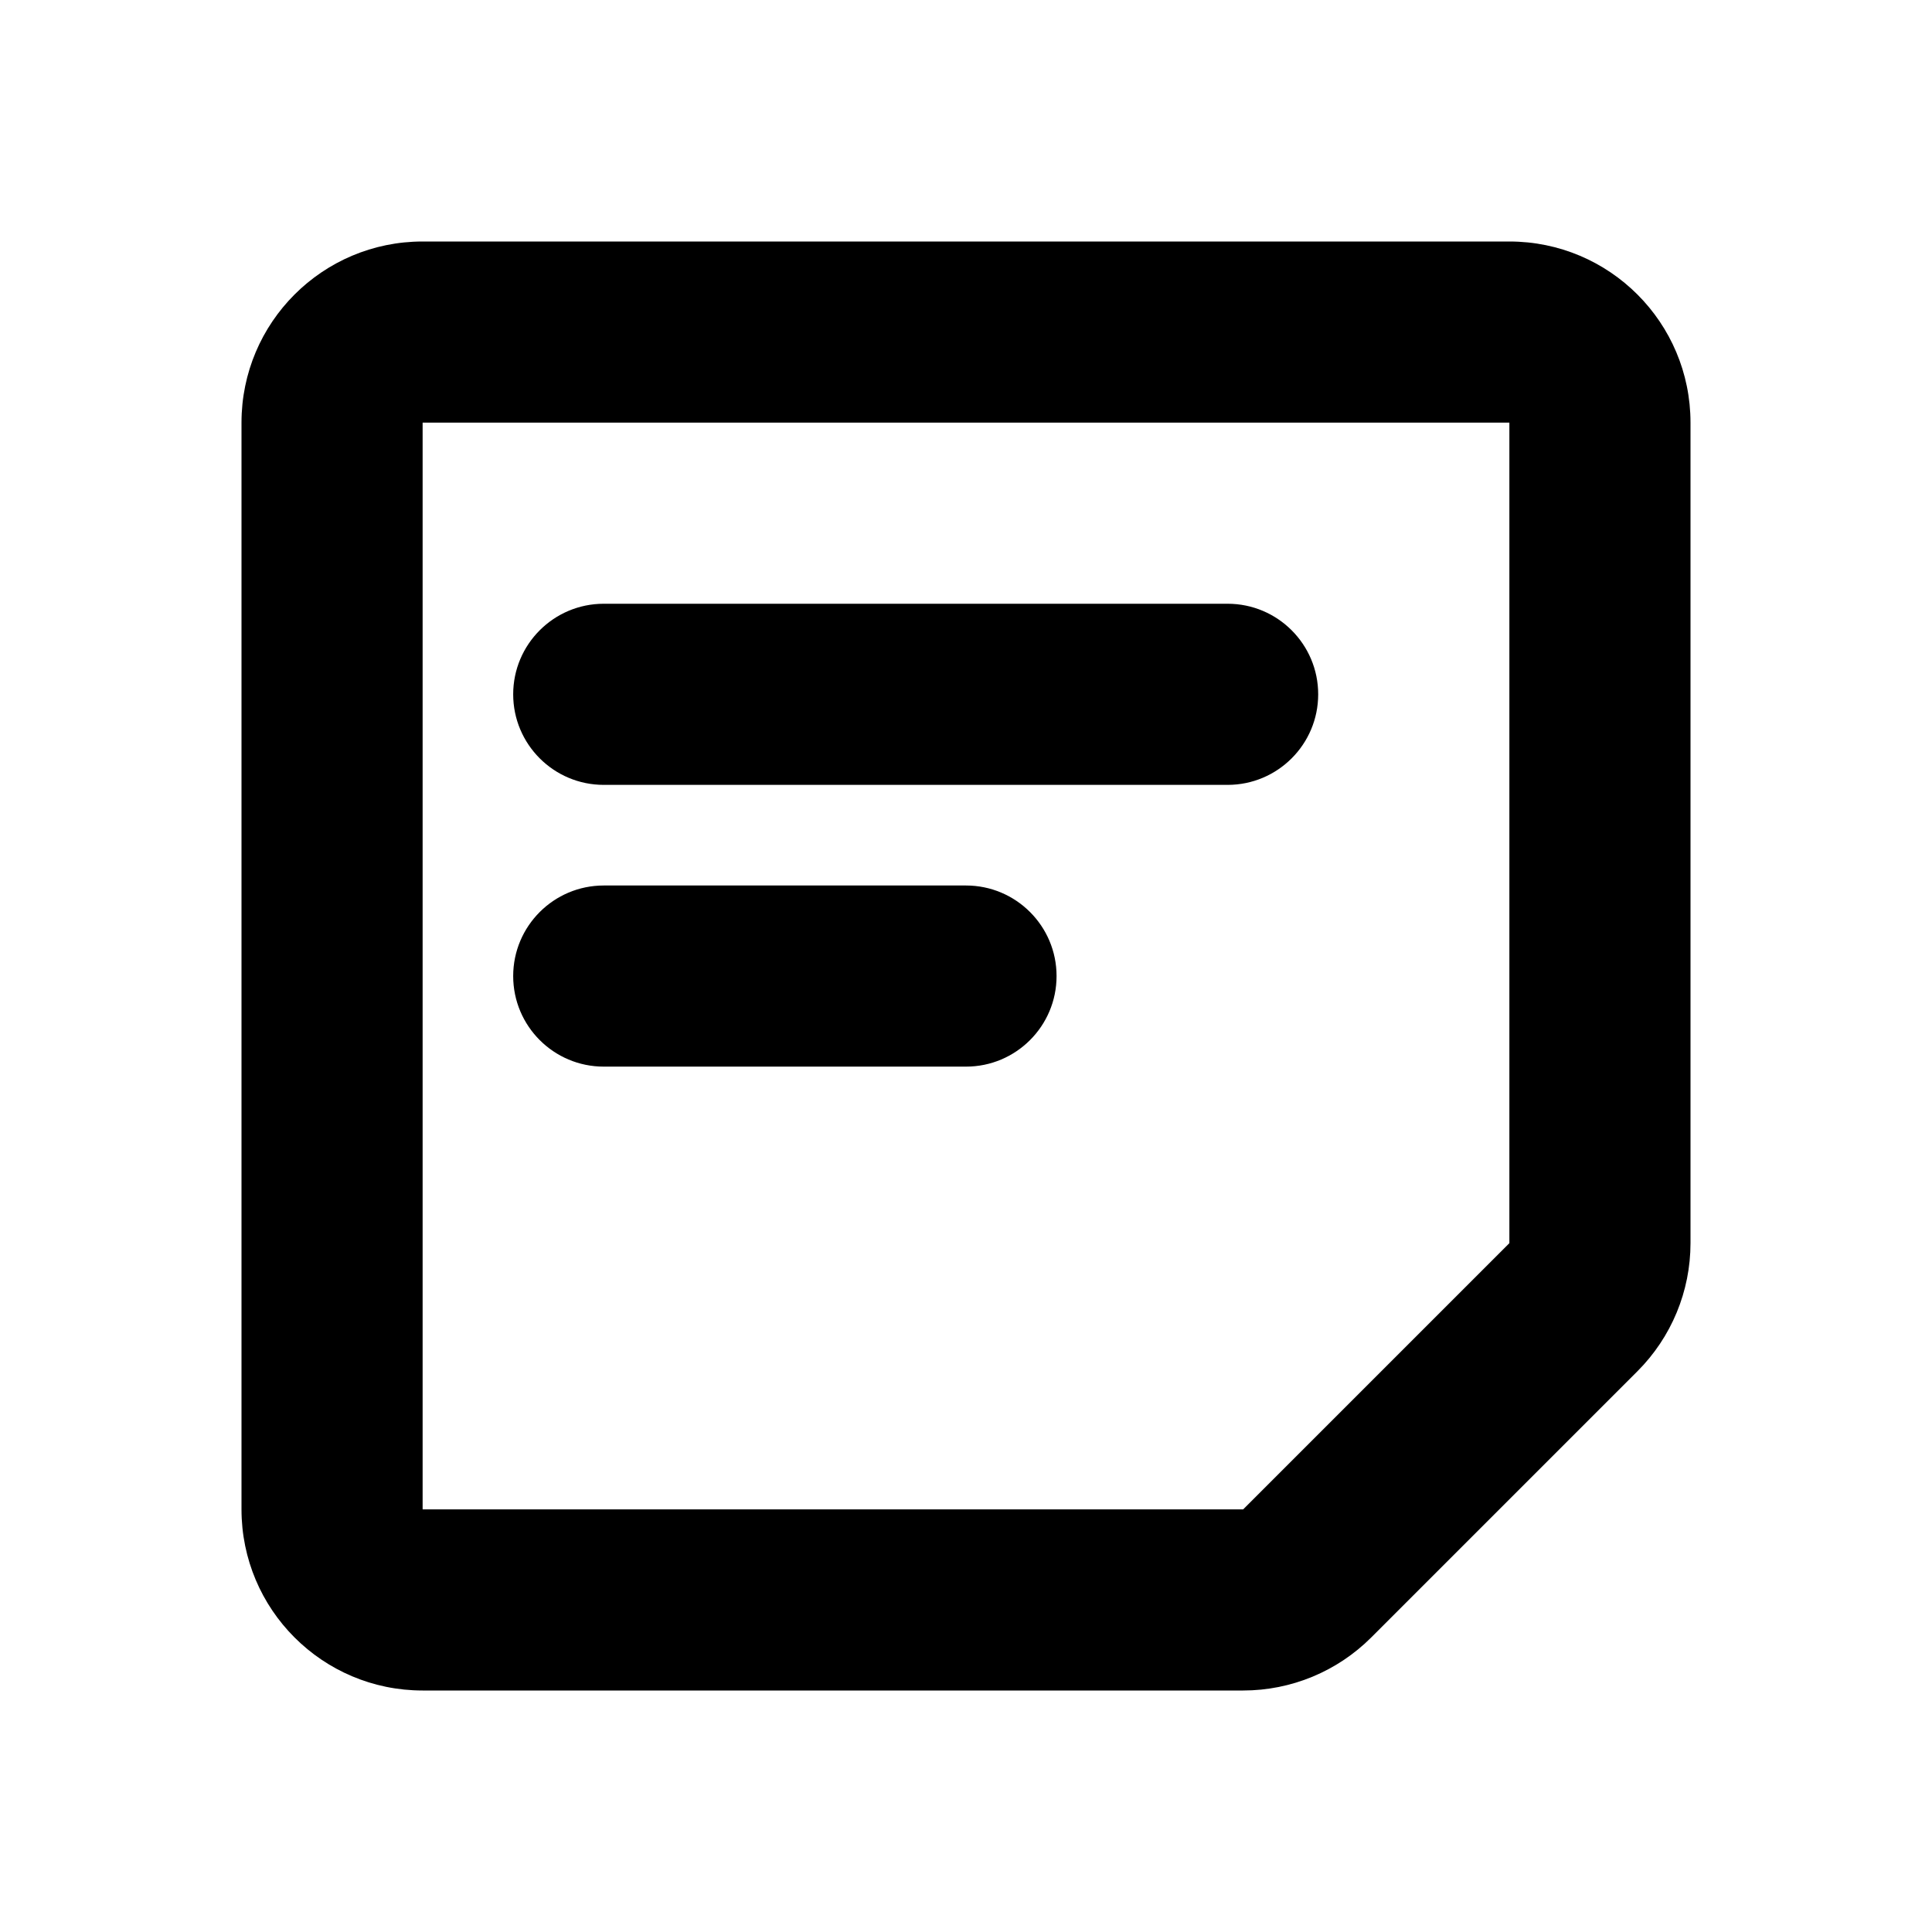 <svg width="24" height="24" viewBox="0 0 24 24" fill="none" xmlns="http://www.w3.org/2000/svg">
<path fill-rule="evenodd" clip-rule="evenodd" d="M17.034 20.341C16.612 20.763 16.04 21 15.443 21L5.25 21C4.007 21 3 19.993 3 18.75L3 5.25C3 4.007 4.007 3 5.25 3L18.75 3C19.993 3 21 4.007 21 5.25L21 15.443C21 16.04 20.763 16.612 20.341 17.034L17.034 20.341ZM15.443 18.75H5.25L5.25 5.25L18.75 5.25V15.443L15.443 18.75Z" fill="currentColor"/>
<path d="M16.375 8.625C16.375 9.246 15.871 9.75 15.25 9.75L7.5 9.75C6.879 9.75 6.375 9.246 6.375 8.625C6.375 8.004 6.879 7.5 7.5 7.5L15.25 7.5C15.871 7.5 16.375 8.004 16.375 8.625Z" fill="currentColor"/>
<path d="M12 13.25C12.621 13.25 13.125 12.746 13.125 12.125C13.125 11.504 12.621 11 12 11H7.5C6.879 11 6.375 11.504 6.375 12.125C6.375 12.746 6.879 13.25 7.5 13.25H12Z" fill="currentColor"/>
</svg>
